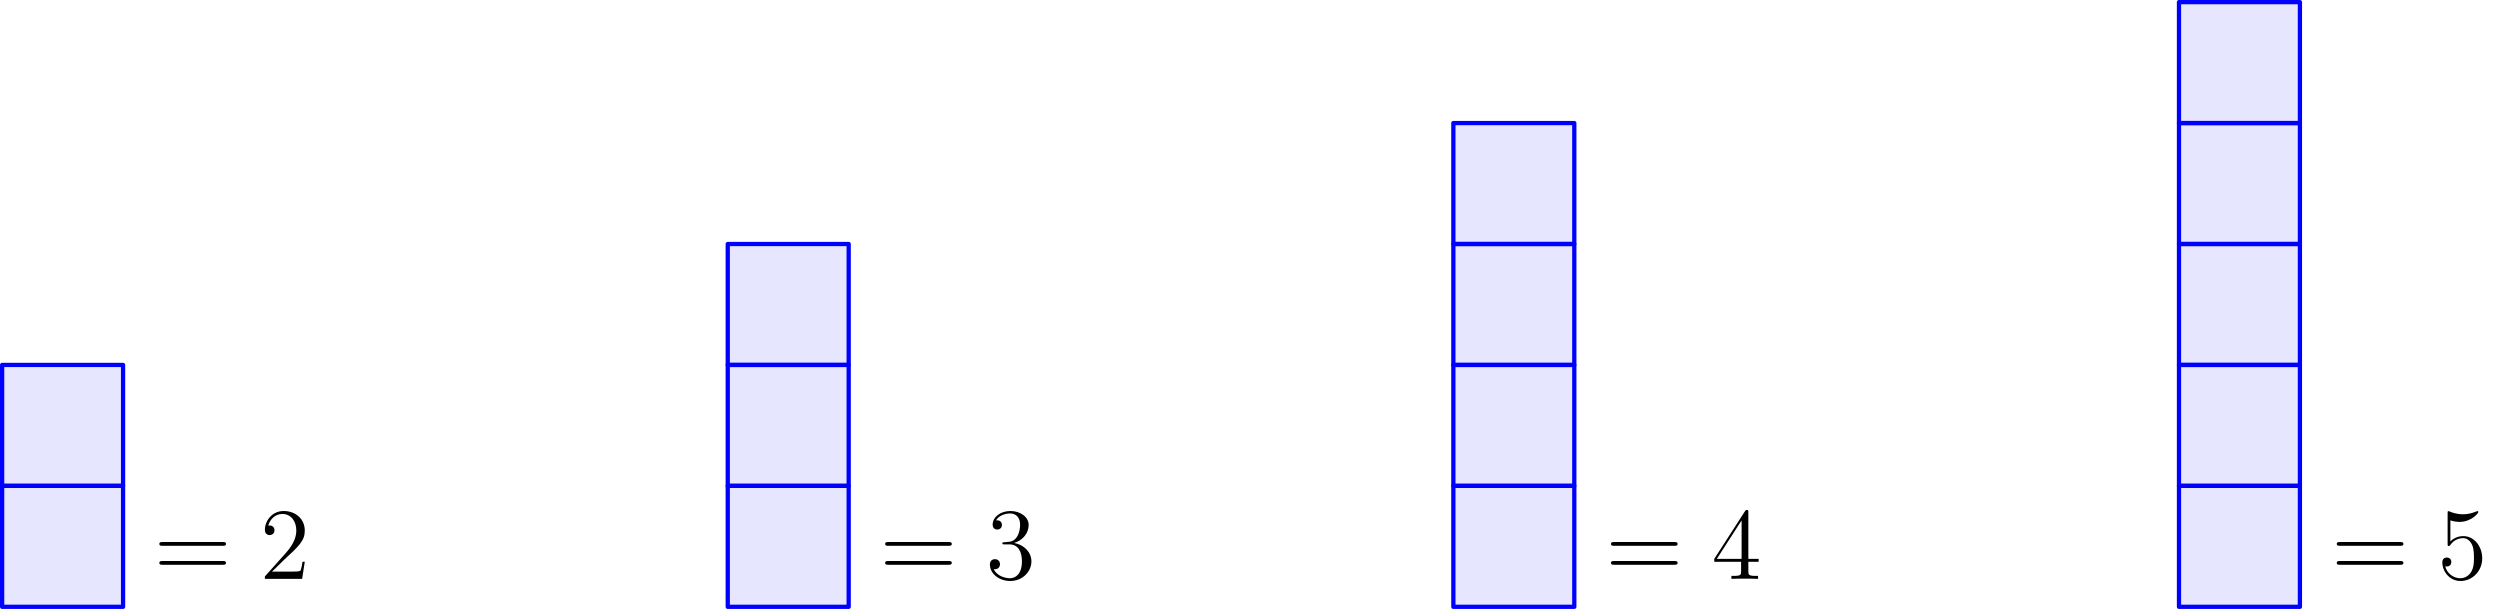 <?xml version='1.0' encoding='UTF-8'?>
<!-- This file was generated by dvisvgm 3.2.1 -->
<svg version='1.1' xmlns='http://www.w3.org/2000/svg' xmlns:xlink='http://www.w3.org/1999/xlink' width='292.913pt' height='71.366pt' viewBox='56.659 124.974 292.913 71.366'>
<defs>
<path id='g0-50' d='M5.26-2.008H4.997C4.961-1.805 4.866-1.148 4.746-.956C4.663-.849 3.981-.849 3.622-.849H1.411C1.733-1.124 2.463-1.889 2.774-2.176C4.591-3.85 5.26-4.471 5.26-5.655C5.26-7.03 4.172-7.95 2.786-7.95S.586-6.767 .586-5.738C.586-5.129 1.112-5.129 1.148-5.129C1.399-5.129 1.71-5.308 1.71-5.691C1.71-6.025 1.482-6.253 1.148-6.253C1.04-6.253 1.016-6.253 .98-6.241C1.207-7.054 1.853-7.603 2.63-7.603C3.646-7.603 4.268-6.755 4.268-5.655C4.268-4.639 3.682-3.754 3.001-2.989L.586-.287V0H4.949L5.26-2.008Z'/>
<path id='g0-51' d='M2.2-4.292C1.997-4.28 1.949-4.268 1.949-4.16C1.949-4.041 2.008-4.041 2.224-4.041H2.774C3.79-4.041 4.244-3.204 4.244-2.056C4.244-.49 3.431-.072 2.845-.072C2.271-.072 1.291-.347 .944-1.136C1.327-1.076 1.674-1.291 1.674-1.722C1.674-2.068 1.423-2.307 1.088-2.307C.801-2.307 .49-2.14 .49-1.686C.49-.622 1.554 .251 2.881 .251C4.304 .251 5.356-.837 5.356-2.044C5.356-3.144 4.471-4.005 3.324-4.208C4.364-4.507 5.033-5.38 5.033-6.312C5.033-7.257 4.053-7.95 2.893-7.95C1.698-7.95 .813-7.221 .813-6.348C.813-5.87 1.184-5.774 1.363-5.774C1.614-5.774 1.901-5.954 1.901-6.312C1.901-6.695 1.614-6.862 1.351-6.862C1.279-6.862 1.255-6.862 1.219-6.85C1.674-7.663 2.798-7.663 2.857-7.663C3.252-7.663 4.029-7.484 4.029-6.312C4.029-6.085 3.993-5.416 3.646-4.902C3.288-4.376 2.881-4.34 2.558-4.328L2.2-4.292Z'/>
<path id='g0-52' d='M4.316-7.783C4.316-8.01 4.316-8.07 4.148-8.07C4.053-8.07 4.017-8.07 3.921-7.926L.323-2.343V-1.997H3.467V-.909C3.467-.466 3.443-.347 2.57-.347H2.331V0C2.606-.024 3.551-.024 3.885-.024S5.177-.024 5.452 0V-.347H5.212C4.352-.347 4.316-.466 4.316-.909V-1.997H5.523V-2.343H4.316V-7.783ZM3.527-6.85V-2.343H.622L3.527-6.85Z'/>
<path id='g0-53' d='M1.53-6.85C2.044-6.683 2.463-6.671 2.594-6.671C3.945-6.671 4.806-7.663 4.806-7.831C4.806-7.878 4.782-7.938 4.71-7.938C4.686-7.938 4.663-7.938 4.555-7.89C3.885-7.603 3.312-7.568 3.001-7.568C2.212-7.568 1.65-7.807 1.423-7.902C1.339-7.938 1.315-7.938 1.303-7.938C1.207-7.938 1.207-7.867 1.207-7.675V-4.125C1.207-3.909 1.207-3.838 1.351-3.838C1.411-3.838 1.423-3.85 1.542-3.993C1.877-4.483 2.439-4.77 3.037-4.77C3.67-4.77 3.981-4.184 4.077-3.981C4.28-3.515 4.292-2.929 4.292-2.475S4.292-1.339 3.957-.801C3.694-.371 3.228-.072 2.702-.072C1.913-.072 1.136-.61 .921-1.482C.98-1.459 1.052-1.447 1.112-1.447C1.315-1.447 1.638-1.566 1.638-1.973C1.638-2.307 1.411-2.499 1.112-2.499C.897-2.499 .586-2.391 .586-1.925C.586-.909 1.399 .251 2.726 .251C4.077 .251 5.26-.885 5.26-2.403C5.26-3.826 4.304-5.009 3.049-5.009C2.367-5.009 1.841-4.71 1.53-4.376V-6.85Z'/>
<path id='g0-61' d='M8.07-3.873C8.237-3.873 8.452-3.873 8.452-4.089C8.452-4.316 8.249-4.316 8.07-4.316H1.028C.861-4.316 .646-4.316 .646-4.101C.646-3.873 .849-3.873 1.028-3.873H8.07ZM8.07-1.65C8.237-1.65 8.452-1.65 8.452-1.865C8.452-2.092 8.249-2.092 8.07-2.092H1.028C.861-2.092 .646-2.092 .646-1.877C.646-1.65 .849-1.65 1.028-1.65H8.07Z'/>
</defs>
<g id='page1'>
<g transform='translate(56.659 124.974)scale(.996)'>
<path d='M.251 71.383H14.477V57.156H.251V71.383Z' fill='#0000ff' opacity='0.1'/>
</g>
<g transform='translate(56.659 124.974)scale(.996)'>
<path d='M.251 71.383H14.477V57.156H.251V71.383Z' fill='none' stroke='#0000ff' stroke-linecap='round' stroke-linejoin='round' stroke-miterlimit='10.037' stroke-width='0.502'/>
</g>
<g transform='translate(56.659 124.974)scale(.996)'>
<path d='M.251 57.156H14.477V42.93H.251V57.156Z' fill='#0000ff' opacity='0.1'/>
</g>
<g transform='translate(56.659 124.974)scale(.996)'>
<path d='M.251 57.156H14.477V42.93H.251V57.156Z' fill='none' stroke='#0000ff' stroke-linecap='round' stroke-linejoin='round' stroke-miterlimit='10.037' stroke-width='0.502'/>
</g>
<use x='74.684' y='192.796' xlink:href='#g0-61'/>
<use x='87.109' y='192.796' xlink:href='#g0-50'/>
<g transform='translate(56.659 124.974)scale(.996)'>
<path d='M85.609 71.383H99.836V57.156H85.609V71.383Z' fill='#0000ff' opacity='0.1'/>
</g>
<g transform='translate(56.659 124.974)scale(.996)'>
<path d='M85.609 71.383H99.836V57.156H85.609V71.383Z' fill='none' stroke='#0000ff' stroke-linecap='round' stroke-linejoin='round' stroke-miterlimit='10.037' stroke-width='0.502'/>
</g>
<g transform='translate(56.659 124.974)scale(.996)'>
<path d='M85.609 57.156H99.836V42.93H85.609V57.156Z' fill='#0000ff' opacity='0.1'/>
</g>
<g transform='translate(56.659 124.974)scale(.996)'>
<path d='M85.609 57.156H99.836V42.93H85.609V57.156Z' fill='none' stroke='#0000ff' stroke-linecap='round' stroke-linejoin='round' stroke-miterlimit='10.037' stroke-width='0.502'/>
</g>
<g transform='translate(56.659 124.974)scale(.996)'>
<path d='M85.609 42.93H99.836V28.704H85.609V42.93Z' fill='#0000ff' opacity='0.1'/>
</g>
<g transform='translate(56.659 124.974)scale(.996)'>
<path d='M85.609 42.93H99.836V28.704H85.609V42.93Z' fill='none' stroke='#0000ff' stroke-linecap='round' stroke-linejoin='round' stroke-miterlimit='10.037' stroke-width='0.502'/>
</g>
<use x='159.723' y='192.796' xlink:href='#g0-61'/>
<use x='172.149' y='192.796' xlink:href='#g0-51'/>
<g transform='translate(56.659 124.974)scale(.996)'>
<path d='M170.967 71.383H185.194V57.156H170.967V71.383Z' fill='#0000ff' opacity='0.1'/>
</g>
<g transform='translate(56.659 124.974)scale(.996)'>
<path d='M170.967 71.383H185.194V57.156H170.967V71.383Z' fill='none' stroke='#0000ff' stroke-linecap='round' stroke-linejoin='round' stroke-miterlimit='10.037' stroke-width='0.502'/>
</g>
<g transform='translate(56.659 124.974)scale(.996)'>
<path d='M170.967 57.156H185.194V42.93H170.967V57.156Z' fill='#0000ff' opacity='0.1'/>
</g>
<g transform='translate(56.659 124.974)scale(.996)'>
<path d='M170.967 57.156H185.194V42.93H170.967V57.156Z' fill='none' stroke='#0000ff' stroke-linecap='round' stroke-linejoin='round' stroke-miterlimit='10.037' stroke-width='0.502'/>
</g>
<g transform='translate(56.659 124.974)scale(.996)'>
<path d='M170.967 42.93H185.194V28.704H170.967V42.93Z' fill='#0000ff' opacity='0.1'/>
</g>
<g transform='translate(56.659 124.974)scale(.996)'>
<path d='M170.967 42.93H185.194V28.704H170.967V42.93Z' fill='none' stroke='#0000ff' stroke-linecap='round' stroke-linejoin='round' stroke-miterlimit='10.037' stroke-width='0.502'/>
</g>
<g transform='translate(56.659 124.974)scale(.996)'>
<path d='M170.967 28.704H185.194V14.477H170.967V28.704Z' fill='#0000ff' opacity='0.1'/>
</g>
<g transform='translate(56.659 124.974)scale(.996)'>
<path d='M170.967 28.704H185.194V14.477H170.967V28.704Z' fill='none' stroke='#0000ff' stroke-linecap='round' stroke-linejoin='round' stroke-miterlimit='10.037' stroke-width='0.502'/>
</g>
<use x='244.763' y='192.796' xlink:href='#g0-61'/>
<use x='257.188' y='192.796' xlink:href='#g0-52'/>
<g transform='translate(56.659 124.974)scale(.996)'>
<path d='M256.326 71.383H270.552V57.156H256.326V71.383Z' fill='#0000ff' opacity='0.1'/>
</g>
<g transform='translate(56.659 124.974)scale(.996)'>
<path d='M256.326 71.383H270.552V57.156H256.326V71.383Z' fill='none' stroke='#0000ff' stroke-linecap='round' stroke-linejoin='round' stroke-miterlimit='10.037' stroke-width='0.502'/>
</g>
<g transform='translate(56.659 124.974)scale(.996)'>
<path d='M256.326 57.156H270.552V42.93H256.326V57.156Z' fill='#0000ff' opacity='0.1'/>
</g>
<g transform='translate(56.659 124.974)scale(.996)'>
<path d='M256.326 57.156H270.552V42.93H256.326V57.156Z' fill='none' stroke='#0000ff' stroke-linecap='round' stroke-linejoin='round' stroke-miterlimit='10.037' stroke-width='0.502'/>
</g>
<g transform='translate(56.659 124.974)scale(.996)'>
<path d='M256.326 42.93H270.552V28.704H256.326V42.93Z' fill='#0000ff' opacity='0.1'/>
</g>
<g transform='translate(56.659 124.974)scale(.996)'>
<path d='M256.326 42.93H270.552V28.704H256.326V42.93Z' fill='none' stroke='#0000ff' stroke-linecap='round' stroke-linejoin='round' stroke-miterlimit='10.037' stroke-width='0.502'/>
</g>
<g transform='translate(56.659 124.974)scale(.996)'>
<path d='M256.326 28.704H270.552V14.477H256.326V28.704Z' fill='#0000ff' opacity='0.1'/>
</g>
<g transform='translate(56.659 124.974)scale(.996)'>
<path d='M256.326 28.704H270.552V14.477H256.326V28.704Z' fill='none' stroke='#0000ff' stroke-linecap='round' stroke-linejoin='round' stroke-miterlimit='10.037' stroke-width='0.502'/>
</g>
<g transform='translate(56.659 124.974)scale(.996)'>
<path d='M256.326 14.477H270.552V.251H256.326V14.477Z' fill='#0000ff' opacity='0.1'/>
</g>
<g transform='translate(56.659 124.974)scale(.996)'>
<path d='M256.326 14.477H270.552V.251H256.326V14.477Z' fill='none' stroke='#0000ff' stroke-linecap='round' stroke-linejoin='round' stroke-miterlimit='10.037' stroke-width='0.502'/>
</g>
<use x='329.802' y='192.796' xlink:href='#g0-61'/>
<use x='342.228' y='192.796' xlink:href='#g0-53'/>
</g>
</svg>